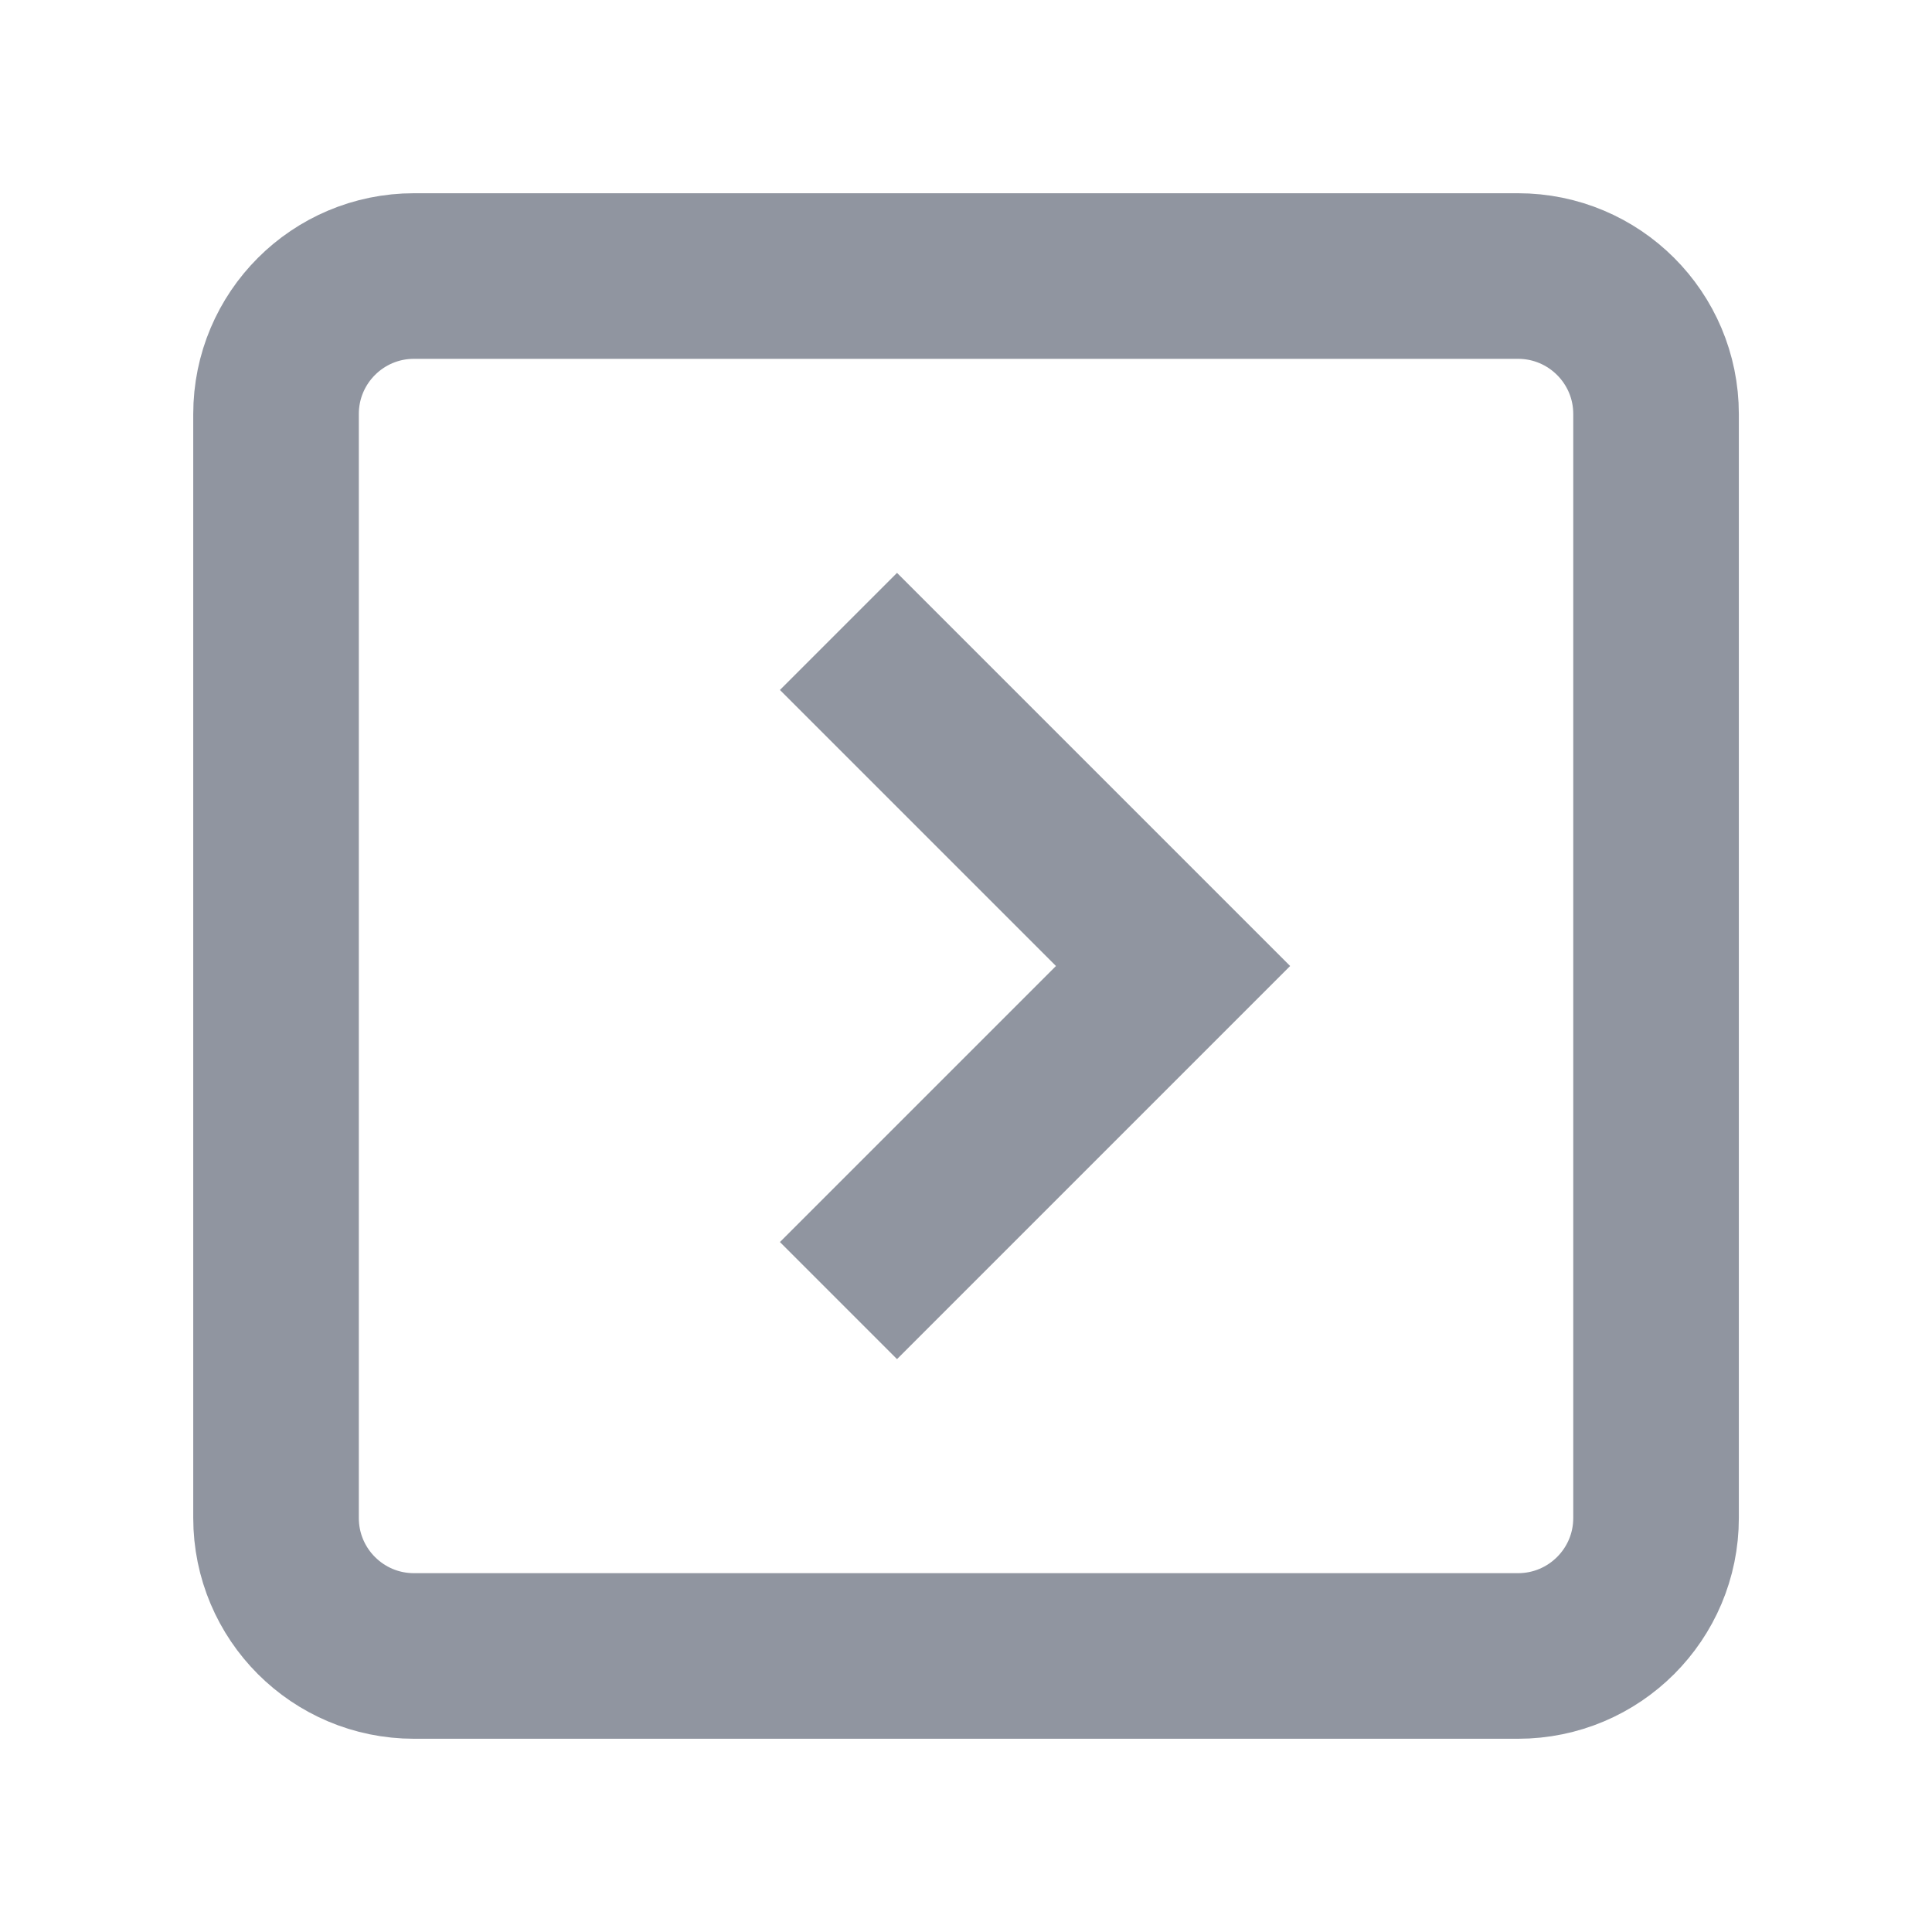 <svg width="24" height="24" viewBox="0 0 24 24" fill="none" xmlns="http://www.w3.org/2000/svg">
<path d="M11.143 8.571L14.572 12L11.143 15.429" stroke="#9095A0" stroke-width="2.057" stroke-miterlimit="10" stroke-linecap="square"/>
<path d="M18.857 3.429L5.143 3.429C4.196 3.429 3.429 4.196 3.429 5.143L3.429 18.857C3.429 19.804 4.196 20.571 5.143 20.571L18.857 20.571C19.804 20.571 20.572 19.804 20.572 18.857L20.572 5.143C20.572 4.196 19.804 3.429 18.857 3.429Z" stroke="#9095A0" stroke-width="2.057" stroke-miterlimit="10" stroke-linecap="square"/>
</svg>
